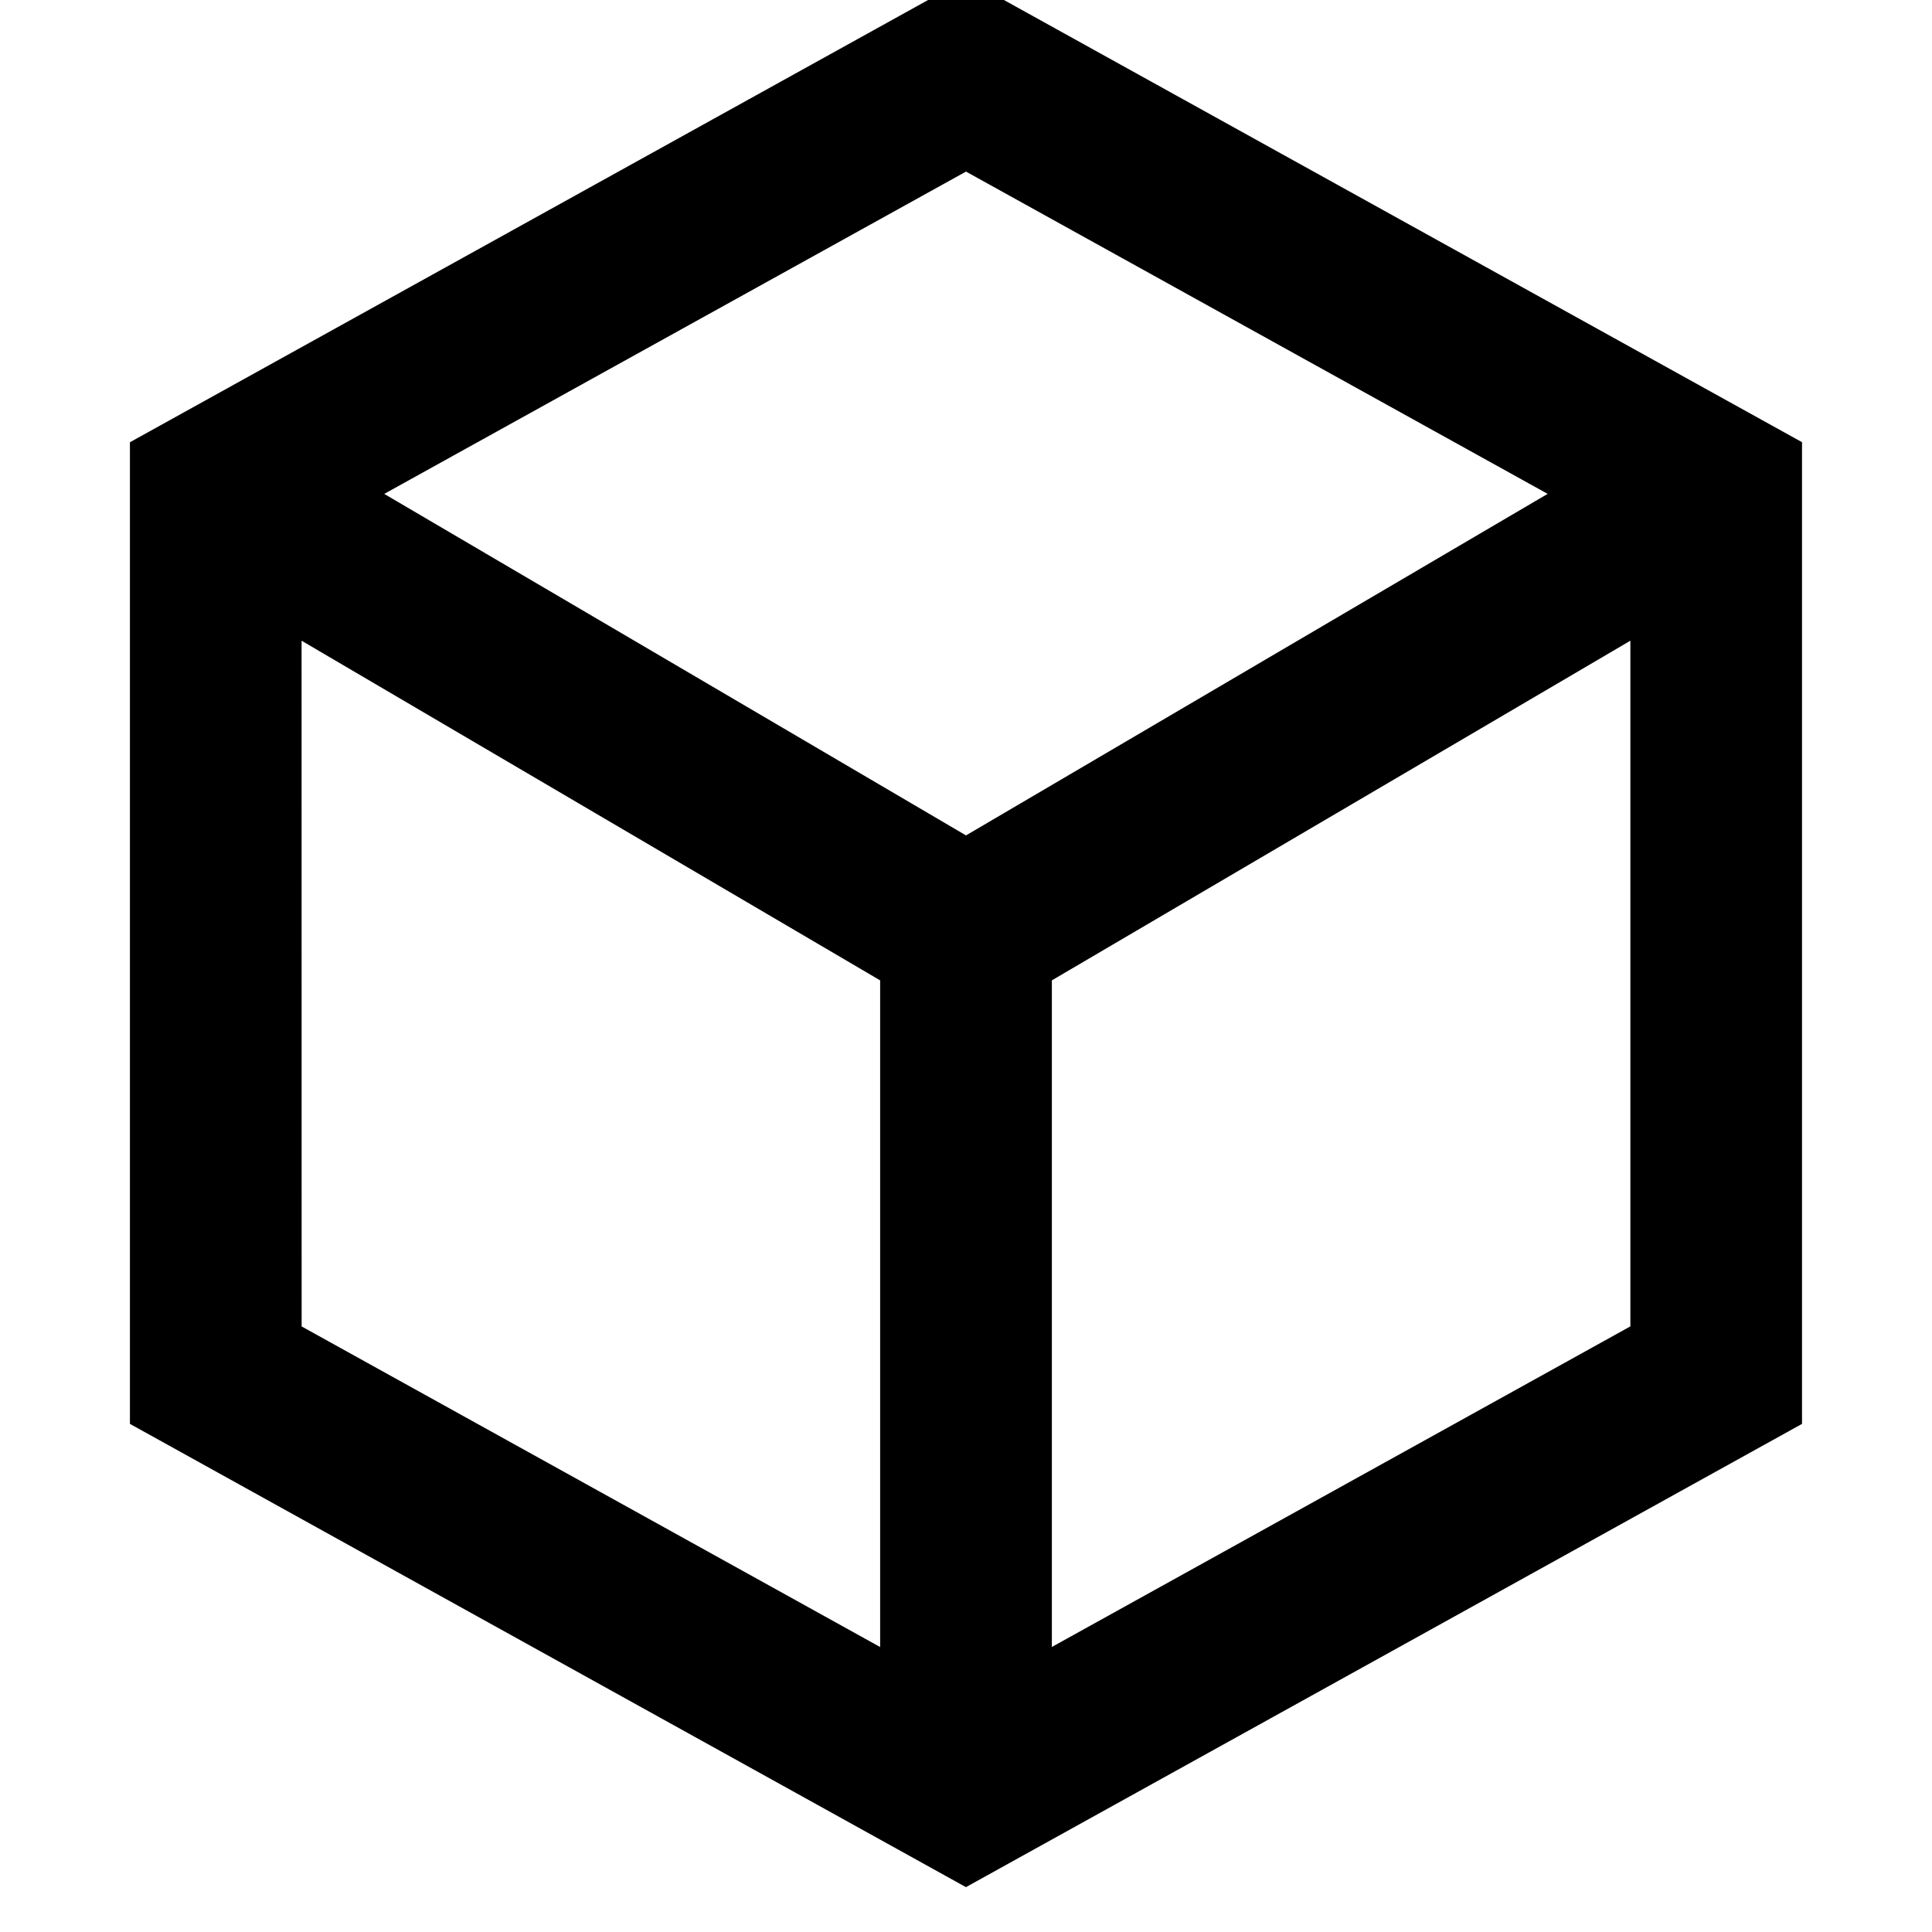 <!-- Generated by IcoMoon.io -->
<svg version="1.1" xmlns="http://www.w3.org/2000/svg" width="32" height="32" viewBox="0 0 32 32">
<title>data-cube-o</title>
<path d="M29.847 7.324l-13.847-7.672-13.848 7.673 0 16.259 13.847 7.673 13.848-7.673-0-16.26zM4.996 21.97l-0.001-11.358 9.583 5.626 0 11.042-9.582-5.31zM6.365 8.18l9.635-5.338 9.634 5.338-9.634 5.657-9.635-5.656zM17.422 27.28v-11.042l9.582-5.626v11.357l-9.582 5.31z"></path>
</svg>
